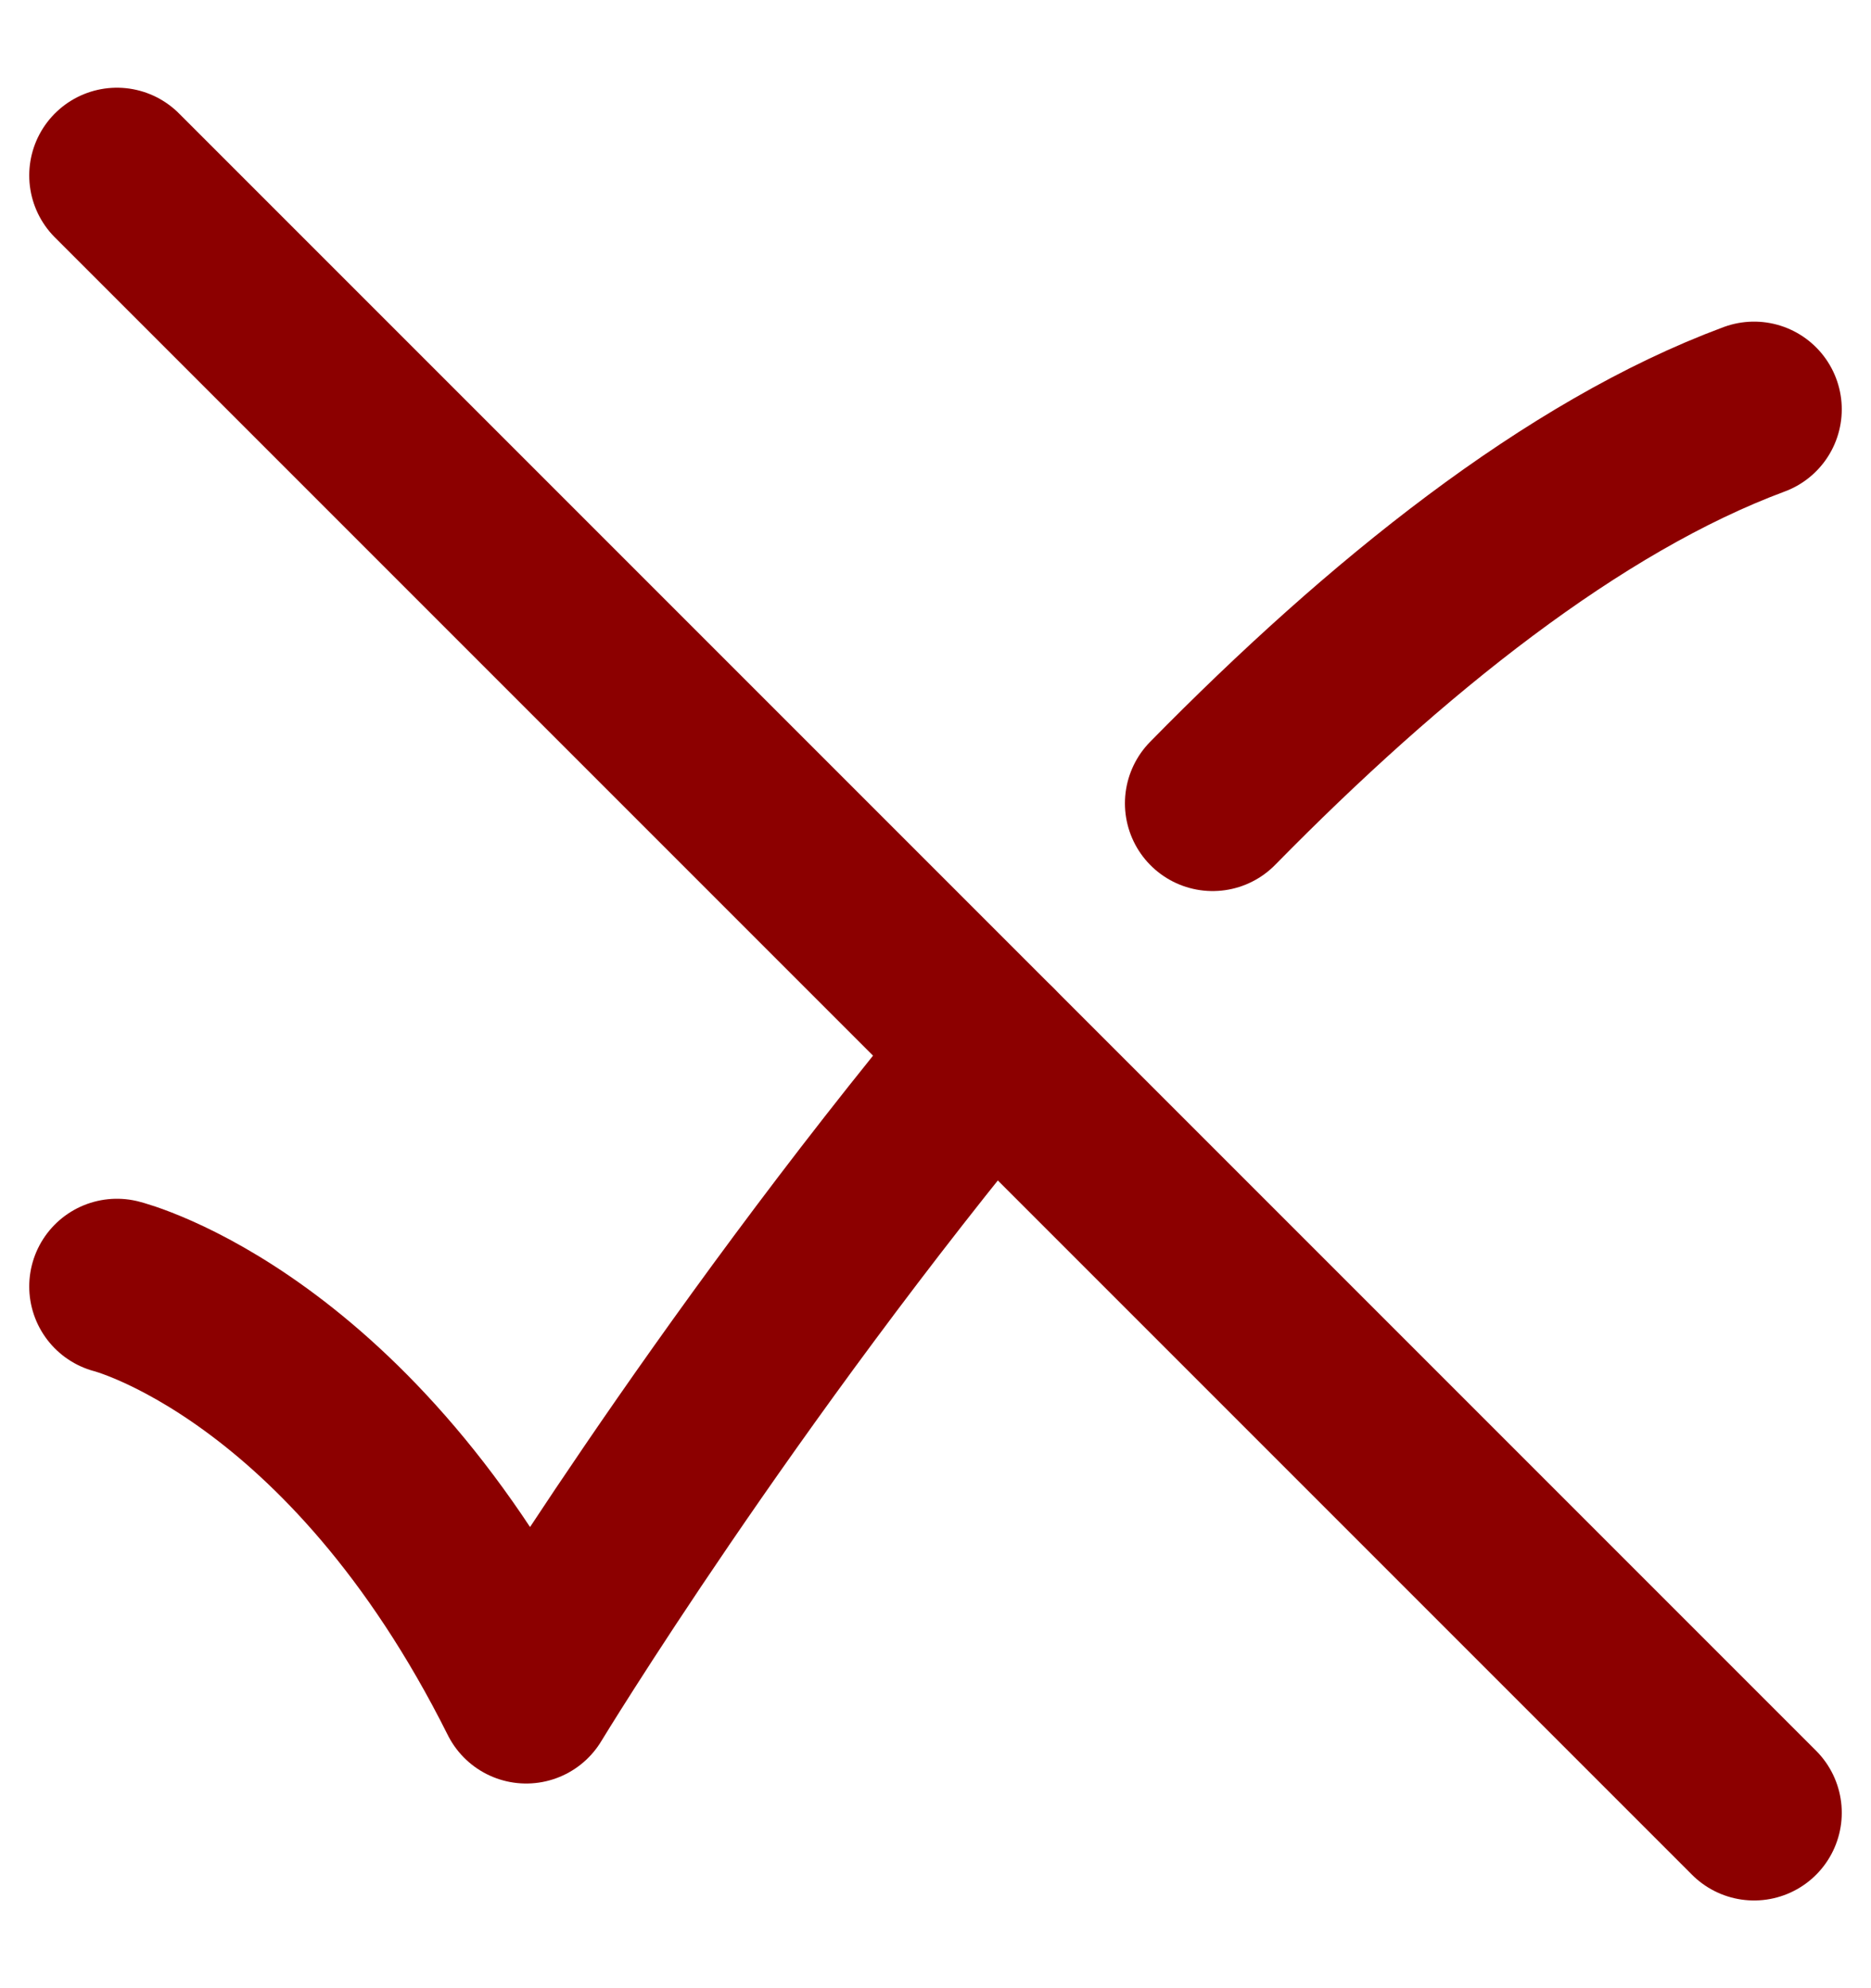 <svg width="16" height="17" viewBox="0 0 16 17" fill="none" xmlns="http://www.w3.org/2000/svg">
<path d="M1 11C1 11 3 11.5 4.5 14.5C4.5 14.5 6.162 11.76 8.476 8.976M15 3.5C13.454 4.074 11.847 5.365 10.37 6.869" stroke="#8C0000" stroke-width="1.5" stroke-linecap="round" stroke-linejoin="round"/>
<path d="M1 1.5L15 15.5" stroke="#8C0000" stroke-width="1.5" stroke-linecap="round" stroke-linejoin="round"/>
</svg>
